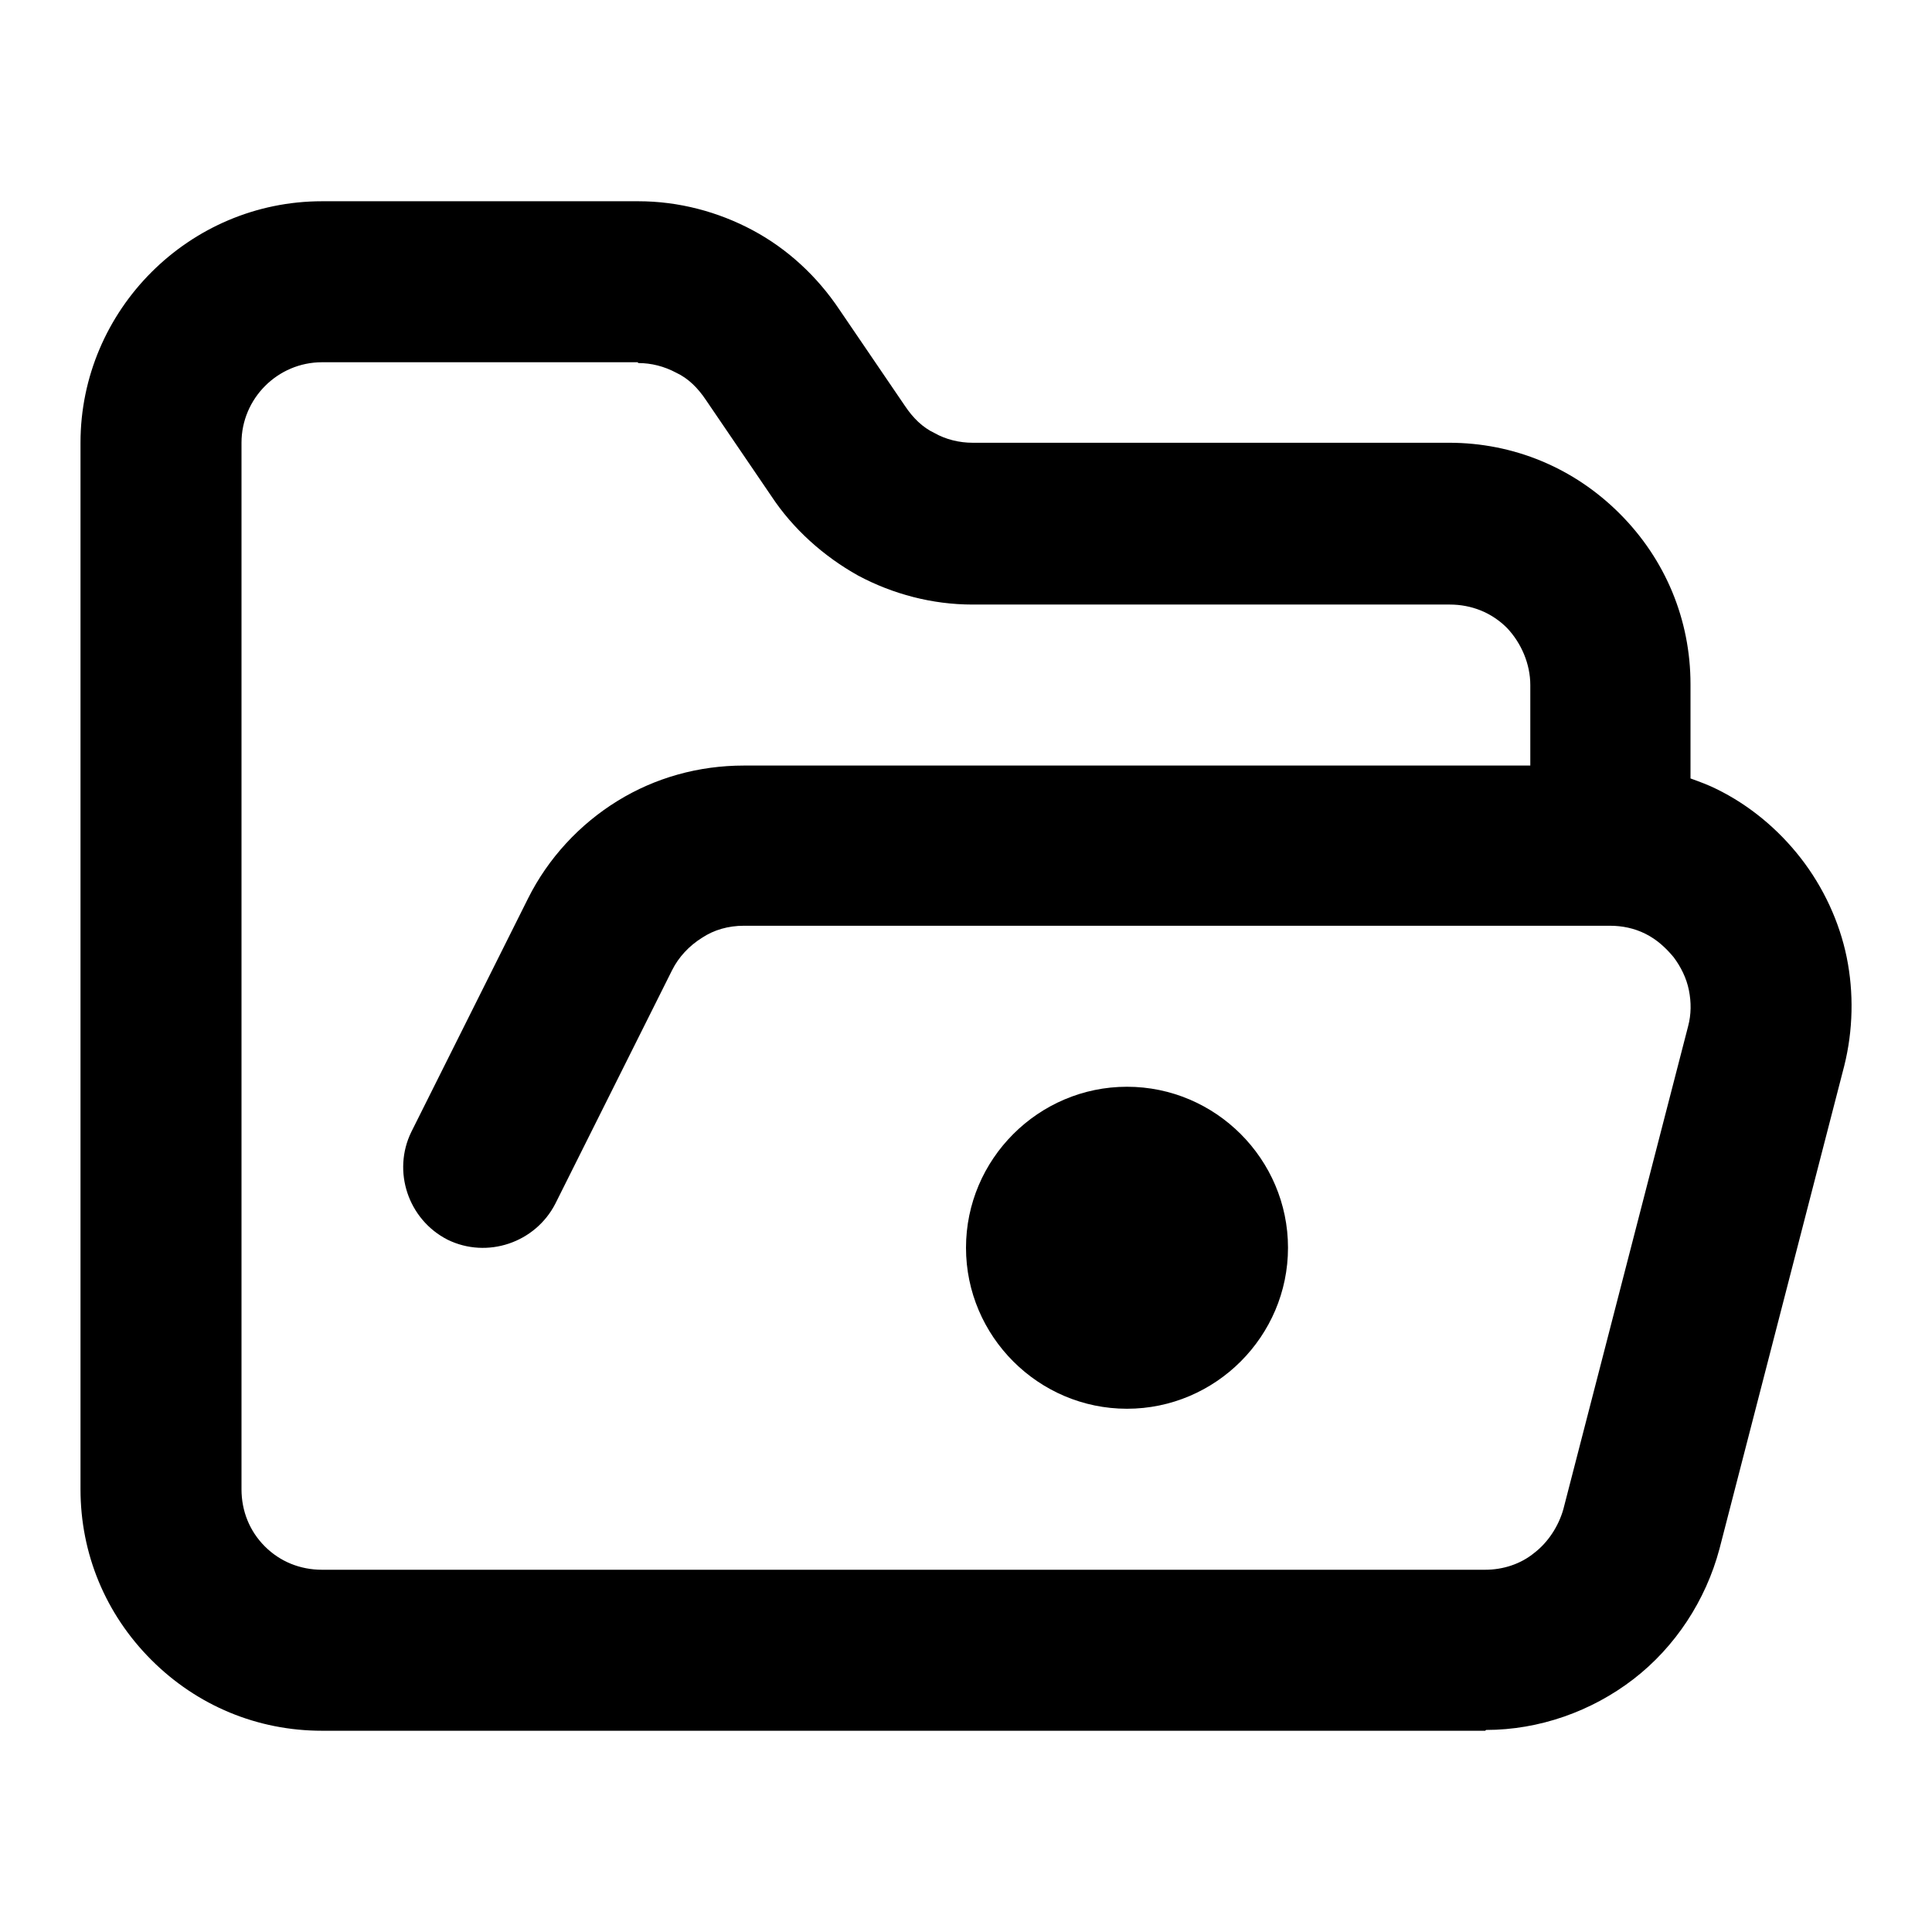 <svg width="24" height="24" viewBox="0 0 24 24" fill="none" xmlns="http://www.w3.org/2000/svg">
<g clip-path="url(#clip0_168_1928)">
<path d="M18.45 21.5H4C3.2 21.5 2.45 21.19 1.88 20.62C1.31 20.05 1 19.3 1 18.5V5.5C1 3.85 2.35 2.5 4 2.5H7.93C8.43 2.5 8.92 2.63 9.35 2.86C9.78 3.09 10.15 3.43 10.43 3.85L11.24 5.04C11.34 5.19 11.46 5.31 11.61 5.38C11.75 5.46 11.92 5.5 12.08 5.5H18C18.8 5.5 19.55 5.81 20.12 6.38C20.69 6.95 21 7.7 21 8.5V9.67C21.11 9.71 21.22 9.75 21.32 9.8C21.73 10 22.09 10.3 22.37 10.66C22.65 11.02 22.85 11.45 22.94 11.89C23.03 12.33 23.02 12.8 22.91 13.24L21.36 19.24C21.19 19.88 20.81 20.46 20.29 20.86C19.77 21.26 19.12 21.49 18.46 21.49L18.45 21.5ZM7.92 4.5H4C3.45 4.5 3 4.95 3 5.5V18.5C3 18.77 3.1 19.02 3.29 19.21C3.48 19.4 3.73 19.5 4 19.5H18.45C18.67 19.5 18.89 19.43 19.06 19.29C19.23 19.16 19.36 18.96 19.42 18.75L20.97 12.75C21.01 12.6 21.01 12.45 20.98 12.3C20.95 12.15 20.88 12.01 20.79 11.89C20.69 11.77 20.58 11.67 20.44 11.6C20.3 11.53 20.15 11.5 20 11.5H9.24C9.05 11.5 8.87 11.55 8.72 11.65C8.56 11.75 8.43 11.89 8.35 12.05L6.9 14.95C6.65 15.44 6.05 15.64 5.56 15.4C5.07 15.15 4.87 14.55 5.11 14.06L6.56 11.16C6.81 10.66 7.2 10.24 7.67 9.95C8.14 9.66 8.68 9.51 9.24 9.51H19.01V8.51C19.01 8.25 18.9 7.99 18.72 7.8C18.53 7.61 18.28 7.51 18.01 7.51H12.08C11.58 7.51 11.09 7.38 10.66 7.15C10.23 6.91 9.85 6.57 9.58 6.16L8.77 4.97C8.67 4.82 8.55 4.7 8.4 4.63C8.25 4.55 8.09 4.51 7.93 4.51L7.92 4.5ZM14 17.5C12.9 17.5 12 16.6 12 15.5C12 14.4 12.9 13.5 14 13.5C15.1 13.5 16 14.4 16 15.5C16 16.6 15.1 17.5 14 17.5Z" fill="black" style="fill:black;fill-opacity:1;"/>
</g>
<defs>
<clipPath id="clip0_168_1928">
<rect width="24" height="24" fill="white" style="fill:white;fill-opacity:1;"/>
</clipPath>
</defs>
</svg>
